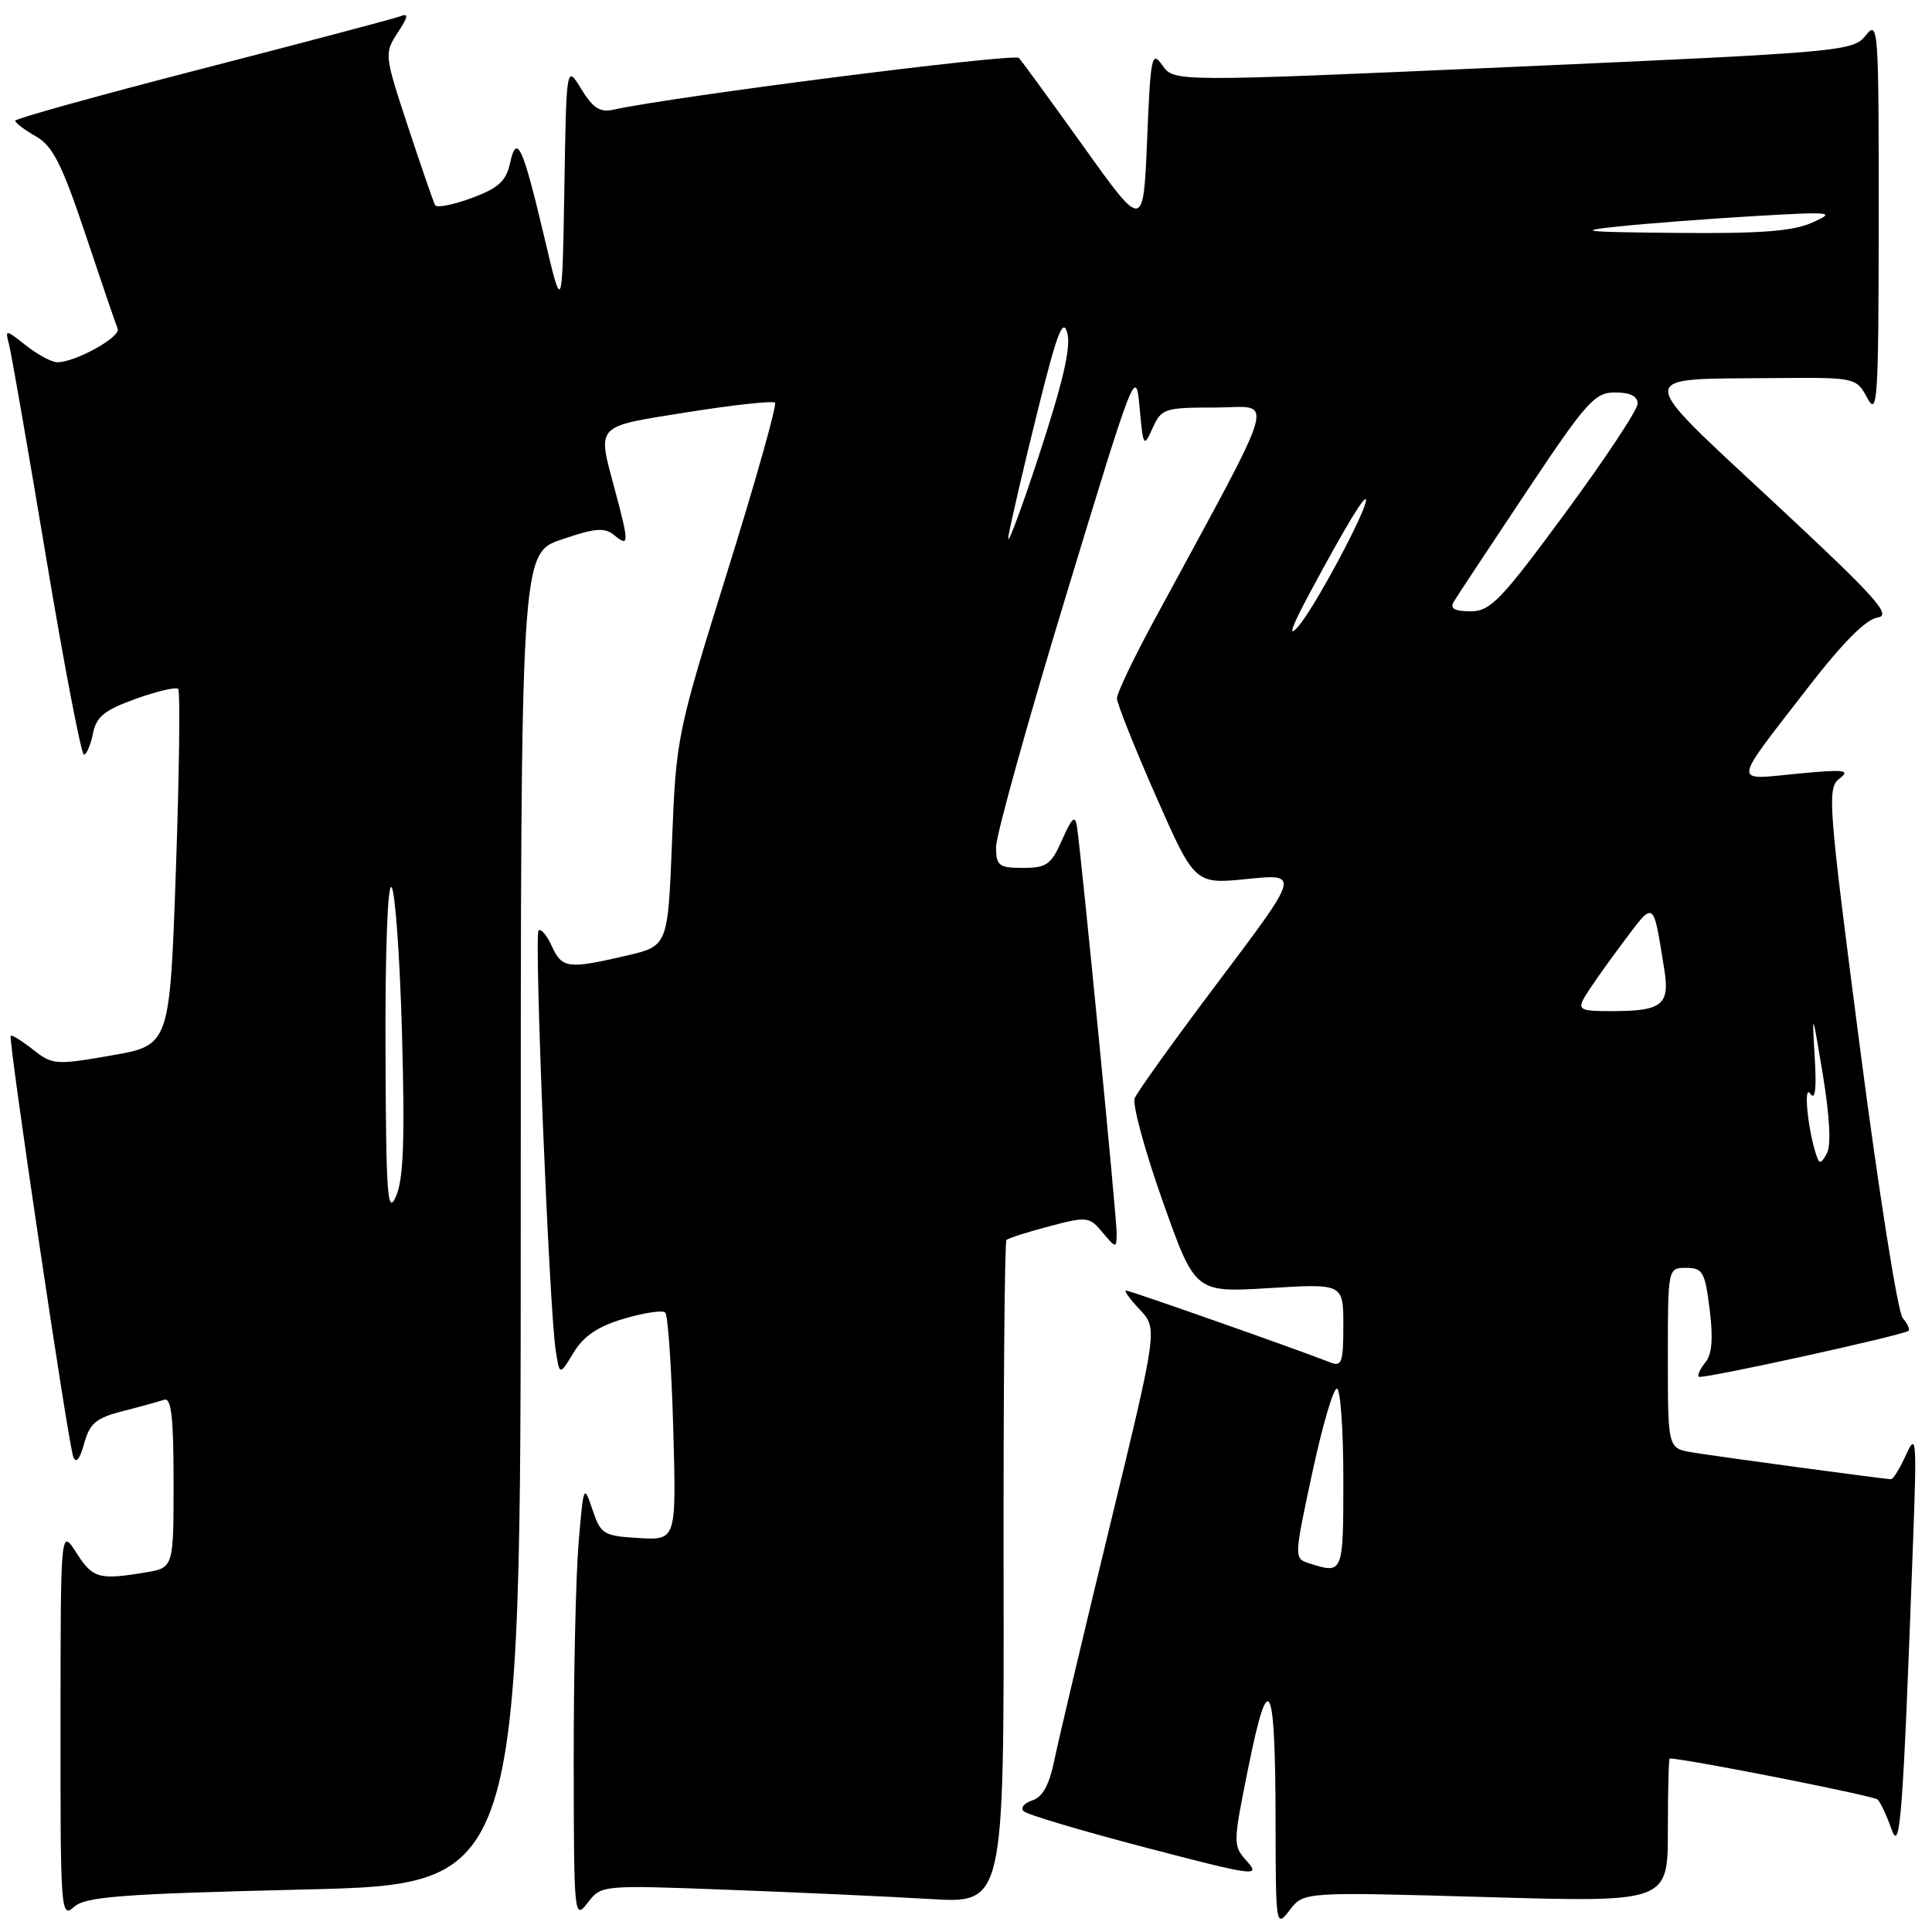 <?xml version="1.0" encoding="UTF-8" standalone="no"?>
<!DOCTYPE svg PUBLIC "-//W3C//DTD SVG 1.1//EN" "http://www.w3.org/Graphics/SVG/1.1/DTD/svg11.dtd" >
<svg xmlns="http://www.w3.org/2000/svg" xmlns:xlink="http://www.w3.org/1999/xlink" version="1.1" viewBox="0 0 256 256">
 <g >
 <path fill="currentColor"
d=" M 196.88 251.37 C 221.00 252.07 221.00 252.07 221.00 242.53 C 221.00 237.29 221.11 233.00 221.25 233.01 C 223.51 233.05 248.29 237.95 248.80 238.45 C 249.18 238.83 250.00 240.57 250.61 242.32 C 251.79 245.69 252.13 241.30 253.50 204.00 C 253.99 190.68 253.92 189.77 252.57 192.75 C 251.76 194.54 250.87 196.00 250.58 196.00 C 249.76 196.00 227.81 193.04 224.25 192.45 C 221.00 191.91 221.00 191.91 221.00 179.95 C 221.00 168.00 221.00 168.00 223.43 168.00 C 225.62 168.00 225.92 168.53 226.54 173.51 C 227.02 177.35 226.85 179.47 225.97 180.53 C 225.28 181.37 224.89 182.22 225.11 182.43 C 225.47 182.79 252.04 176.97 252.89 176.34 C 253.11 176.18 252.76 175.41 252.11 174.63 C 251.46 173.85 248.92 157.76 246.46 138.86 C 242.23 106.32 242.08 104.43 243.75 103.16 C 245.24 102.01 244.41 101.92 238.14 102.52 C 229.51 103.35 229.40 104.26 239.50 91.19 C 244.15 85.17 247.27 82.03 248.80 81.82 C 250.74 81.55 248.56 79.14 234.98 66.50 C 216.44 49.24 216.45 50.26 234.72 50.10 C 245.94 50.00 245.94 50.00 247.43 52.75 C 248.78 55.25 248.92 53.06 248.94 29.00 C 248.95 3.72 248.88 2.60 247.23 4.68 C 245.54 6.80 244.36 6.91 200.54 8.86 C 155.59 10.85 155.59 10.85 154.04 8.68 C 152.61 6.65 152.46 7.34 152.00 18.50 C 151.50 30.50 151.50 30.50 143.63 19.50 C 139.30 13.45 135.42 8.13 135.01 7.68 C 134.40 7.02 89.14 12.79 81.25 14.54 C 79.51 14.93 78.55 14.30 77.02 11.80 C 75.05 8.56 75.05 8.56 74.78 25.03 C 74.50 41.50 74.50 41.50 72.14 31.50 C 69.25 19.29 68.47 17.59 67.58 21.63 C 67.06 24.00 66.04 24.93 62.49 26.24 C 60.05 27.15 57.87 27.57 57.66 27.19 C 57.44 26.81 55.83 22.14 54.07 16.81 C 50.93 7.28 50.91 7.07 52.68 4.36 C 54.12 2.16 54.19 1.71 53.00 2.17 C 52.17 2.48 40.36 5.61 26.75 9.12 C 13.14 12.63 2.00 15.72 2.01 16.00 C 2.01 16.27 3.25 17.21 4.76 18.07 C 7.00 19.36 8.19 21.71 11.33 31.07 C 13.43 37.36 15.35 42.98 15.59 43.56 C 16.05 44.64 10.00 48.00 7.60 48.00 C 6.87 48.00 5.01 47.01 3.46 45.79 C 0.69 43.61 0.67 43.61 1.20 45.66 C 1.50 46.80 3.71 59.49 6.11 73.87 C 8.51 88.24 10.77 100.00 11.12 100.00 C 11.46 100.00 12.00 98.75 12.31 97.22 C 12.76 94.96 13.82 94.10 17.98 92.60 C 20.79 91.59 23.33 91.00 23.61 91.28 C 23.89 91.56 23.76 102.30 23.31 115.15 C 22.50 138.50 22.50 138.50 14.78 139.85 C 7.38 141.14 6.96 141.11 4.38 139.08 C 2.90 137.92 1.57 137.09 1.42 137.24 C 1.06 137.61 9.00 191.10 9.70 193.00 C 10.07 193.99 10.56 193.40 11.15 191.28 C 11.89 188.59 12.73 187.89 16.27 186.98 C 18.60 186.39 21.06 185.71 21.75 185.48 C 22.70 185.16 23.00 187.77 23.00 196.40 C 23.00 207.74 23.00 207.74 19.25 208.36 C 13.10 209.38 12.29 209.15 10.12 205.75 C 8.03 202.50 8.03 202.50 8.02 228.40 C 8.00 253.24 8.07 254.24 9.79 252.69 C 11.32 251.31 15.87 250.96 40.29 250.37 C 69.00 249.68 69.00 249.68 69.00 161.50 C 69.00 73.32 69.00 73.32 74.43 71.48 C 78.93 69.95 80.12 69.86 81.43 70.94 C 83.36 72.54 83.36 71.95 81.50 65.00 C 79.12 56.12 78.68 56.60 91.09 54.62 C 97.19 53.65 102.41 53.08 102.69 53.36 C 102.97 53.64 100.14 63.69 96.40 75.68 C 89.69 97.20 89.59 97.69 89.05 111.43 C 88.50 125.35 88.50 125.35 83.00 126.63 C 75.27 128.43 74.47 128.33 73.12 125.37 C 72.46 123.92 71.67 122.99 71.36 123.30 C 70.76 123.91 72.77 173.29 73.63 178.90 C 74.15 182.29 74.15 182.29 76.01 179.22 C 77.36 177.01 79.23 175.75 82.69 174.73 C 85.34 173.95 87.79 173.58 88.14 173.91 C 88.50 174.23 88.98 181.16 89.21 189.30 C 89.62 204.09 89.62 204.09 84.65 203.80 C 79.95 203.52 79.60 203.30 78.50 200.02 C 77.36 196.63 77.31 196.75 76.67 204.42 C 76.30 208.75 76.01 221.80 76.02 233.40 C 76.04 254.00 76.09 254.44 77.86 252.14 C 79.68 249.77 79.68 249.77 96.59 250.41 C 105.89 250.76 117.90 251.31 123.27 251.63 C 133.04 252.22 133.04 252.22 132.98 208.48 C 132.95 184.43 133.12 164.55 133.36 164.31 C 133.60 164.07 136.15 163.25 139.03 162.49 C 144.05 161.17 144.34 161.20 146.10 163.31 C 147.87 165.42 147.93 165.43 147.97 163.50 C 148.00 161.63 143.34 113.87 142.70 109.50 C 142.47 107.95 142.03 108.35 140.75 111.25 C 139.29 114.57 138.69 115.00 135.55 115.00 C 132.35 115.00 132.00 114.73 131.98 112.25 C 131.97 110.74 136.13 95.78 141.23 79.00 C 150.33 49.05 150.51 48.60 151.00 53.97 C 151.48 59.25 151.54 59.35 152.73 56.72 C 153.90 54.13 154.30 54.00 161.05 54.00 C 168.95 54.00 169.83 50.96 152.82 82.40 C 150.17 87.30 148.00 91.85 148.00 92.53 C 148.00 93.20 150.32 99.02 153.15 105.46 C 158.31 117.17 158.31 117.17 165.27 116.47 C 172.22 115.77 172.22 115.77 161.58 129.90 C 155.72 137.67 150.67 144.70 150.35 145.53 C 150.03 146.36 151.70 152.50 154.06 159.16 C 158.35 171.28 158.35 171.28 168.17 170.68 C 178.00 170.08 178.00 170.08 178.00 175.65 C 178.00 180.55 177.79 181.13 176.25 180.52 C 172.28 178.94 149.72 171.00 149.21 171.00 C 148.90 171.00 149.72 172.14 151.03 173.53 C 153.40 176.06 153.40 176.06 147.04 202.28 C 143.54 216.70 140.24 230.63 139.71 233.22 C 139.03 236.53 138.15 238.13 136.77 238.57 C 135.69 238.92 135.18 239.56 135.65 240.00 C 136.12 240.45 143.41 242.62 151.84 244.82 C 166.18 248.57 167.06 248.69 165.26 246.67 C 163.34 244.52 163.35 244.39 165.45 234.00 C 168.13 220.79 168.99 222.57 169.02 241.33 C 169.04 255.33 169.07 255.47 170.90 253.09 C 172.75 250.68 172.75 250.68 196.88 251.37 Z  M 173.48 207.15 C 171.46 206.50 171.46 206.46 173.86 195.25 C 175.19 189.06 176.66 184.00 177.14 184.00 C 177.61 184.00 178.00 189.40 178.00 196.00 C 178.00 208.56 177.98 208.60 173.48 207.15 Z  M 51.08 139.05 C 51.03 126.09 51.37 117.00 51.88 117.55 C 52.36 118.07 52.99 126.84 53.27 137.03 C 53.66 151.05 53.46 156.28 52.47 158.53 C 51.34 161.10 51.15 158.45 51.08 139.05 Z  M 240.65 153.00 C 239.51 149.52 238.95 143.53 239.88 144.93 C 240.53 145.89 240.72 144.25 240.45 139.93 C 240.09 133.87 240.15 134.01 241.53 142.35 C 242.46 148.01 242.65 151.79 242.06 152.85 C 241.27 154.27 241.07 154.29 240.65 153.00 Z  M 209.89 132.25 C 210.41 131.29 212.66 128.09 214.87 125.13 C 219.31 119.22 219.00 119.04 220.52 128.40 C 221.28 133.14 220.28 133.96 213.71 133.98 C 209.46 134.00 209.04 133.81 209.89 132.25 Z  M 173.59 78.50 C 178.37 69.61 180.99 65.29 181.00 66.27 C 181.00 67.82 174.17 80.56 172.03 83.00 C 170.58 84.65 171.11 83.11 173.59 78.50 Z  M 192.62 79.75 C 193.03 79.06 197.34 72.54 202.20 65.25 C 210.24 53.19 211.30 52.00 214.02 52.00 C 215.98 52.00 217.00 52.50 217.00 53.47 C 217.00 54.29 212.68 60.81 207.41 67.97 C 198.85 79.59 197.49 81.00 194.85 81.00 C 192.75 81.00 192.10 80.64 192.62 79.75 Z  M 133.63 71.00 C 133.97 69.08 135.70 61.65 137.48 54.50 C 140.05 44.14 140.85 42.03 141.42 44.11 C 141.94 45.98 140.85 50.67 137.58 60.61 C 135.07 68.25 133.29 72.92 133.63 71.00 Z  M 214.50 30.00 C 218.35 29.60 226.45 28.99 232.50 28.63 C 242.84 28.03 243.30 28.08 240.14 29.49 C 237.58 30.64 233.25 30.97 222.14 30.86 C 209.79 30.75 208.59 30.62 214.50 30.00 Z "/>
</g>
</svg>